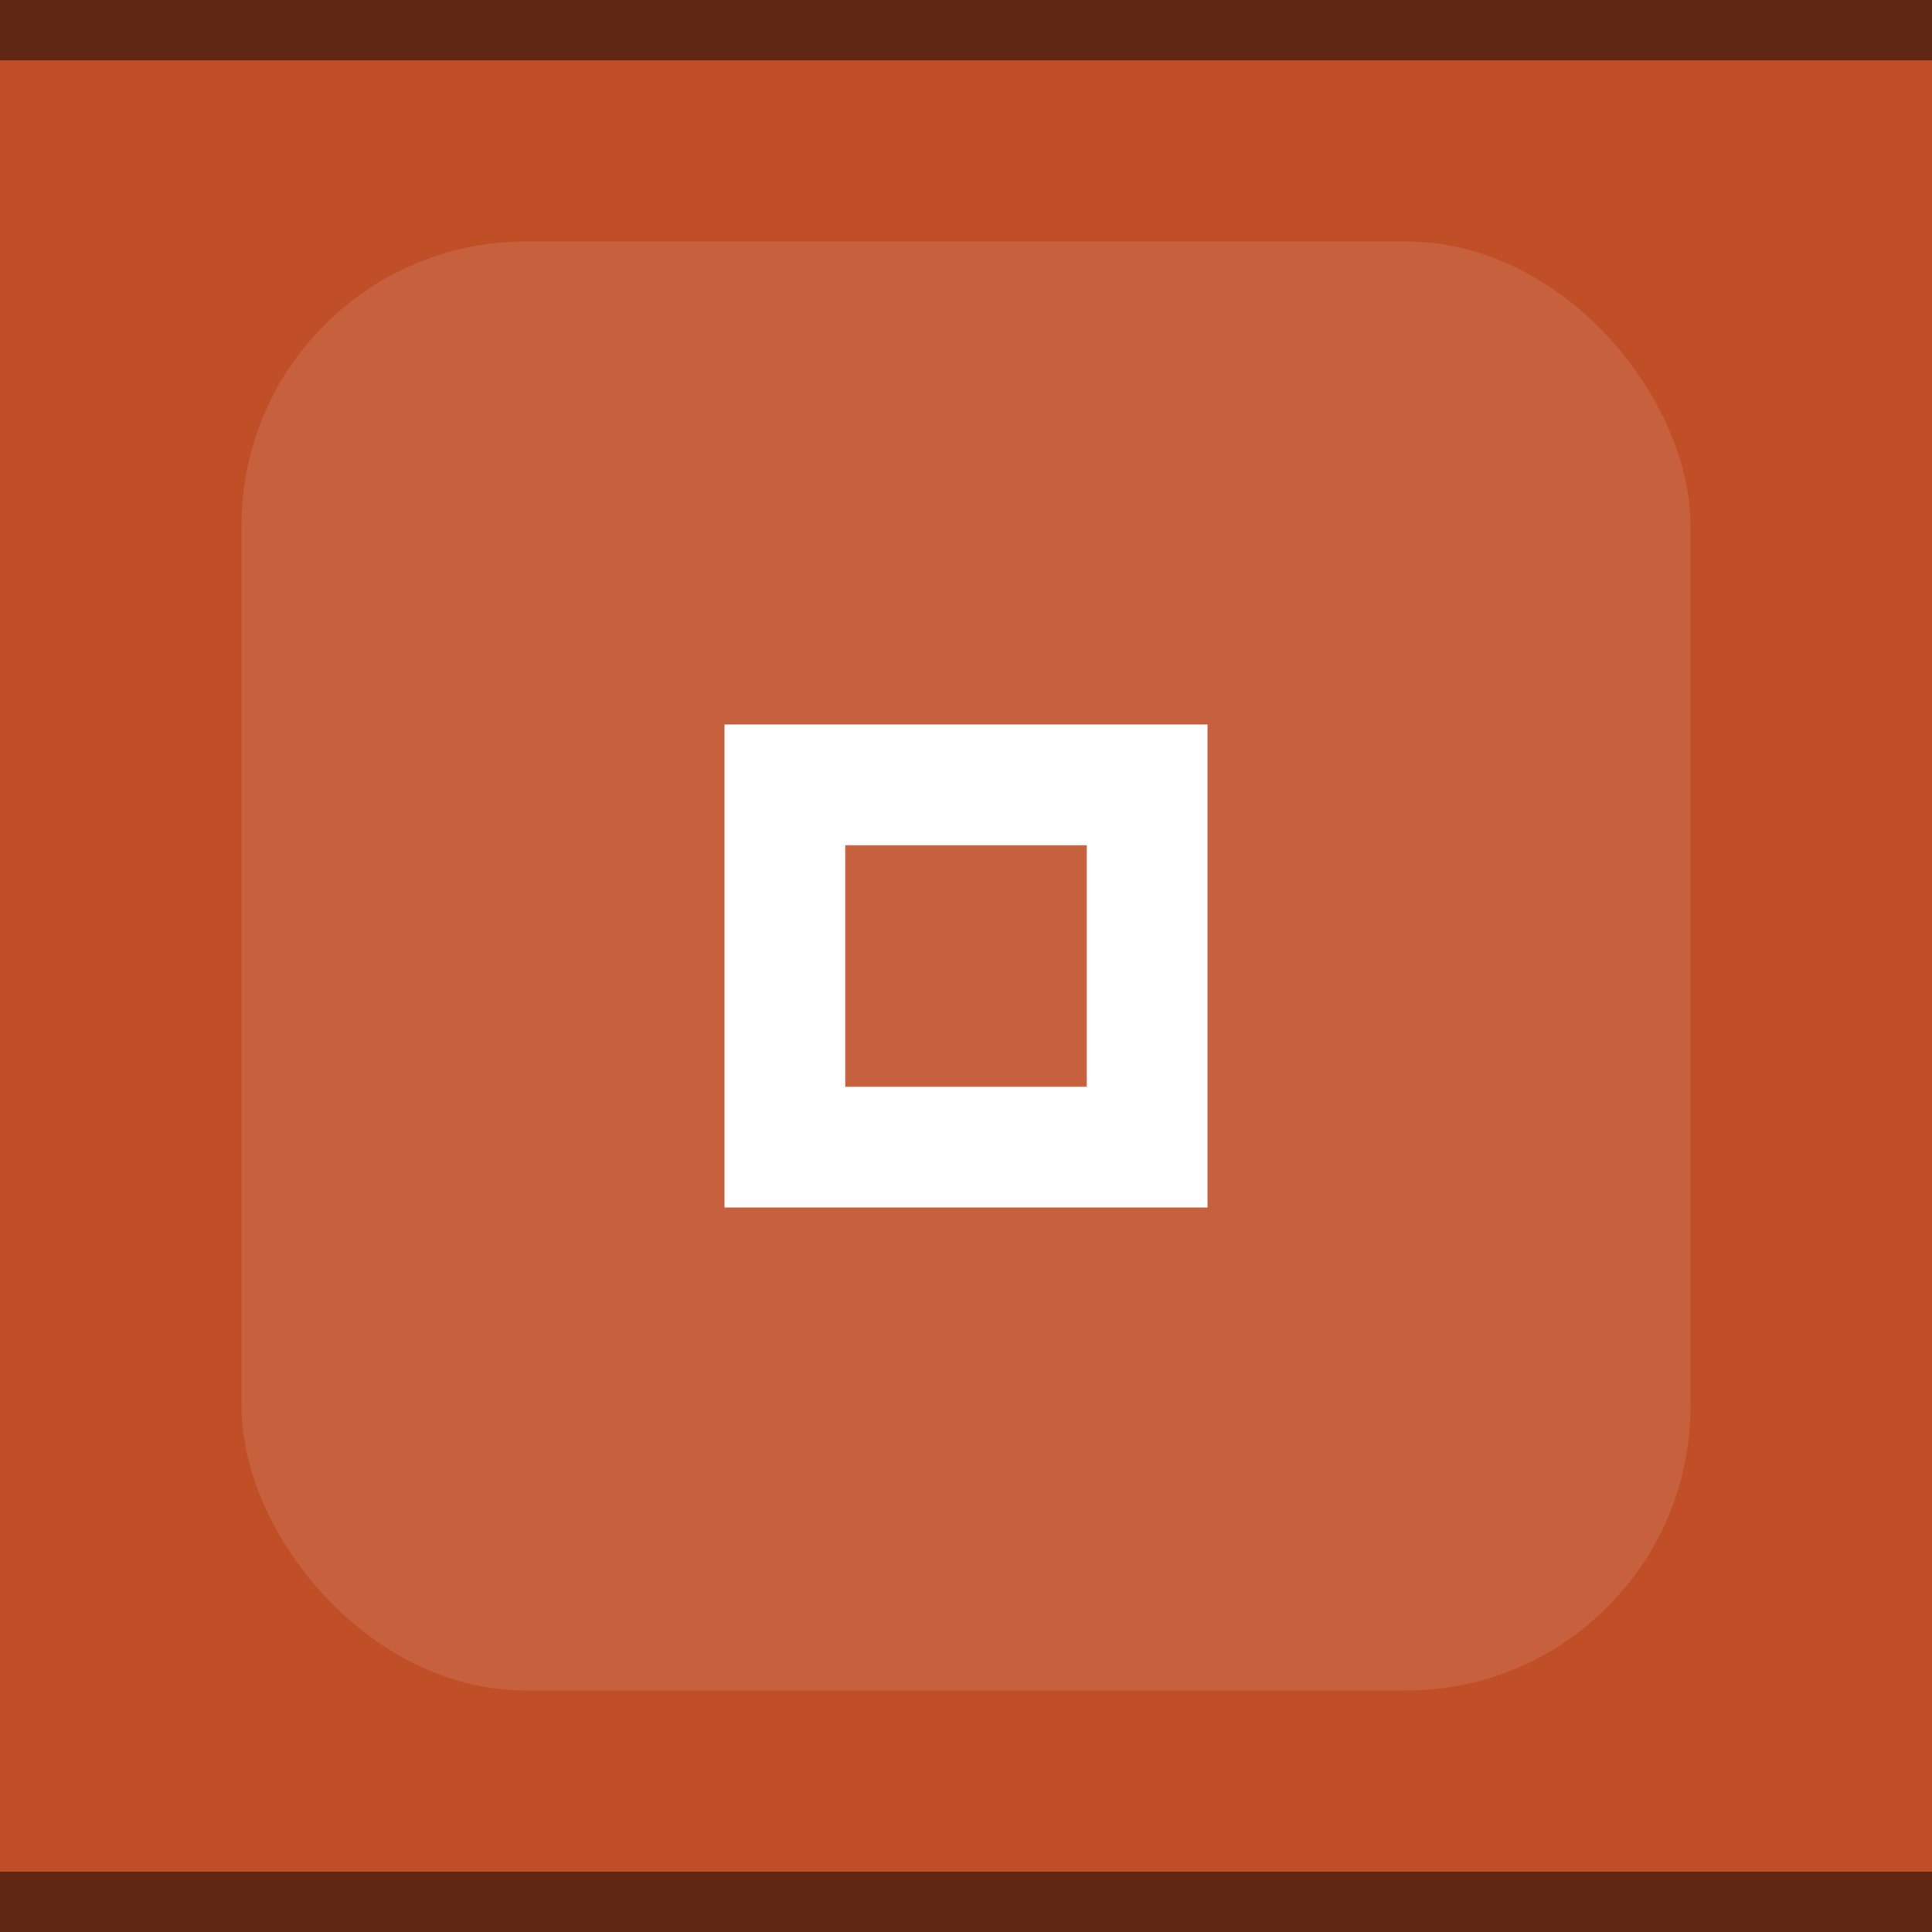 <?xml version="1.0" encoding="UTF-8" standalone="no"?>
<svg
   xmlns:dc="http://purl.org/dc/elements/1.1/"
   xmlns:cc="http://creativecommons.org/ns#"
   xmlns:rdf="http://www.w3.org/1999/02/22-rdf-syntax-ns#"
   xmlns:svg="http://www.w3.org/2000/svg"
   xmlns="http://www.w3.org/2000/svg"
   xmlns:sodipodi="http://sodipodi.sourceforge.net/DTD/sodipodi-0.dtd"
   xmlns:inkscape="http://www.inkscape.org/namespaces/inkscape"
   inkscape:version="1.0.1 (3bc2e813f5, 2020-09-07)"
   sodipodi:docname="maximize-prelight.svg"
   id="svg12"
   version="1.1"
   viewBox="0 0 32 32"
   height="32"
   width="32">
  <defs
     id="defs16" />
  <sodipodi:namedview
     inkscape:document-rotation="0"
     inkscape:current-layer="svg12"
     inkscape:window-maximized="1"
     inkscape:window-y="0"
     inkscape:window-x="0"
     inkscape:cy="26.242978"
     inkscape:cx="-37.507167"
     inkscape:zoom="7.375"
     showgrid="false"
     id="namedview14"
     inkscape:window-height="1000"
     inkscape:window-width="1920"
     inkscape:pageshadow="2"
     inkscape:pageopacity="0"
     guidetolerance="10"
     gridtolerance="10"
     objecttolerance="10"
     borderopacity="1"
     bordercolor="#666666"
     pagecolor="#ffffff" />
  <rect
     style="fill:#c04f28;fill-opacity:1"
     id="rect2"
     fill="#E0E0E0"
     height="32"
     width="32" />
  <rect
     ry="4.708"
     rx="4.708"
     y="4"
     x="4"
     width="24"
     height="24"
     fill="#E0E0E0"
     id="rect2-6-1"
     style="opacity:0.1;fill:#ffffff;fill-opacity:1;stroke-width:0.75" />
  <g
     style="opacity:1;fill:#ffffff;fill-opacity:1"
     id="g10"
     opacity="0.6"
     fill="#000000">
    <circle
       id="circle6"
       opacity="0"
       r="12"
       cy="16"
       cx="16"
       style="fill:#ffffff;fill-opacity:1" />
    <path
       id="path8"
       d="m12 12v8h8v-8zm2 2h4v4h-4z"
       style="fill:#ffffff;fill-opacity:1" />
  </g>
  <rect
     width="32"
     height="1"
     fill="#FFFFFF"
     fill-opacity="0.4"
     id="rect166"
     style="opacity:0.5;fill:#000000;fill-opacity:1"
     x="0"
     y="0" />
  <rect
     width="32"
     height="1"
     fill="#FFFFFF"
     fill-opacity="0.4"
     id="rect166-3"
     style="opacity:0.5;fill:#000000;fill-opacity:1"
     x="0"
     y="31" />
</svg>
